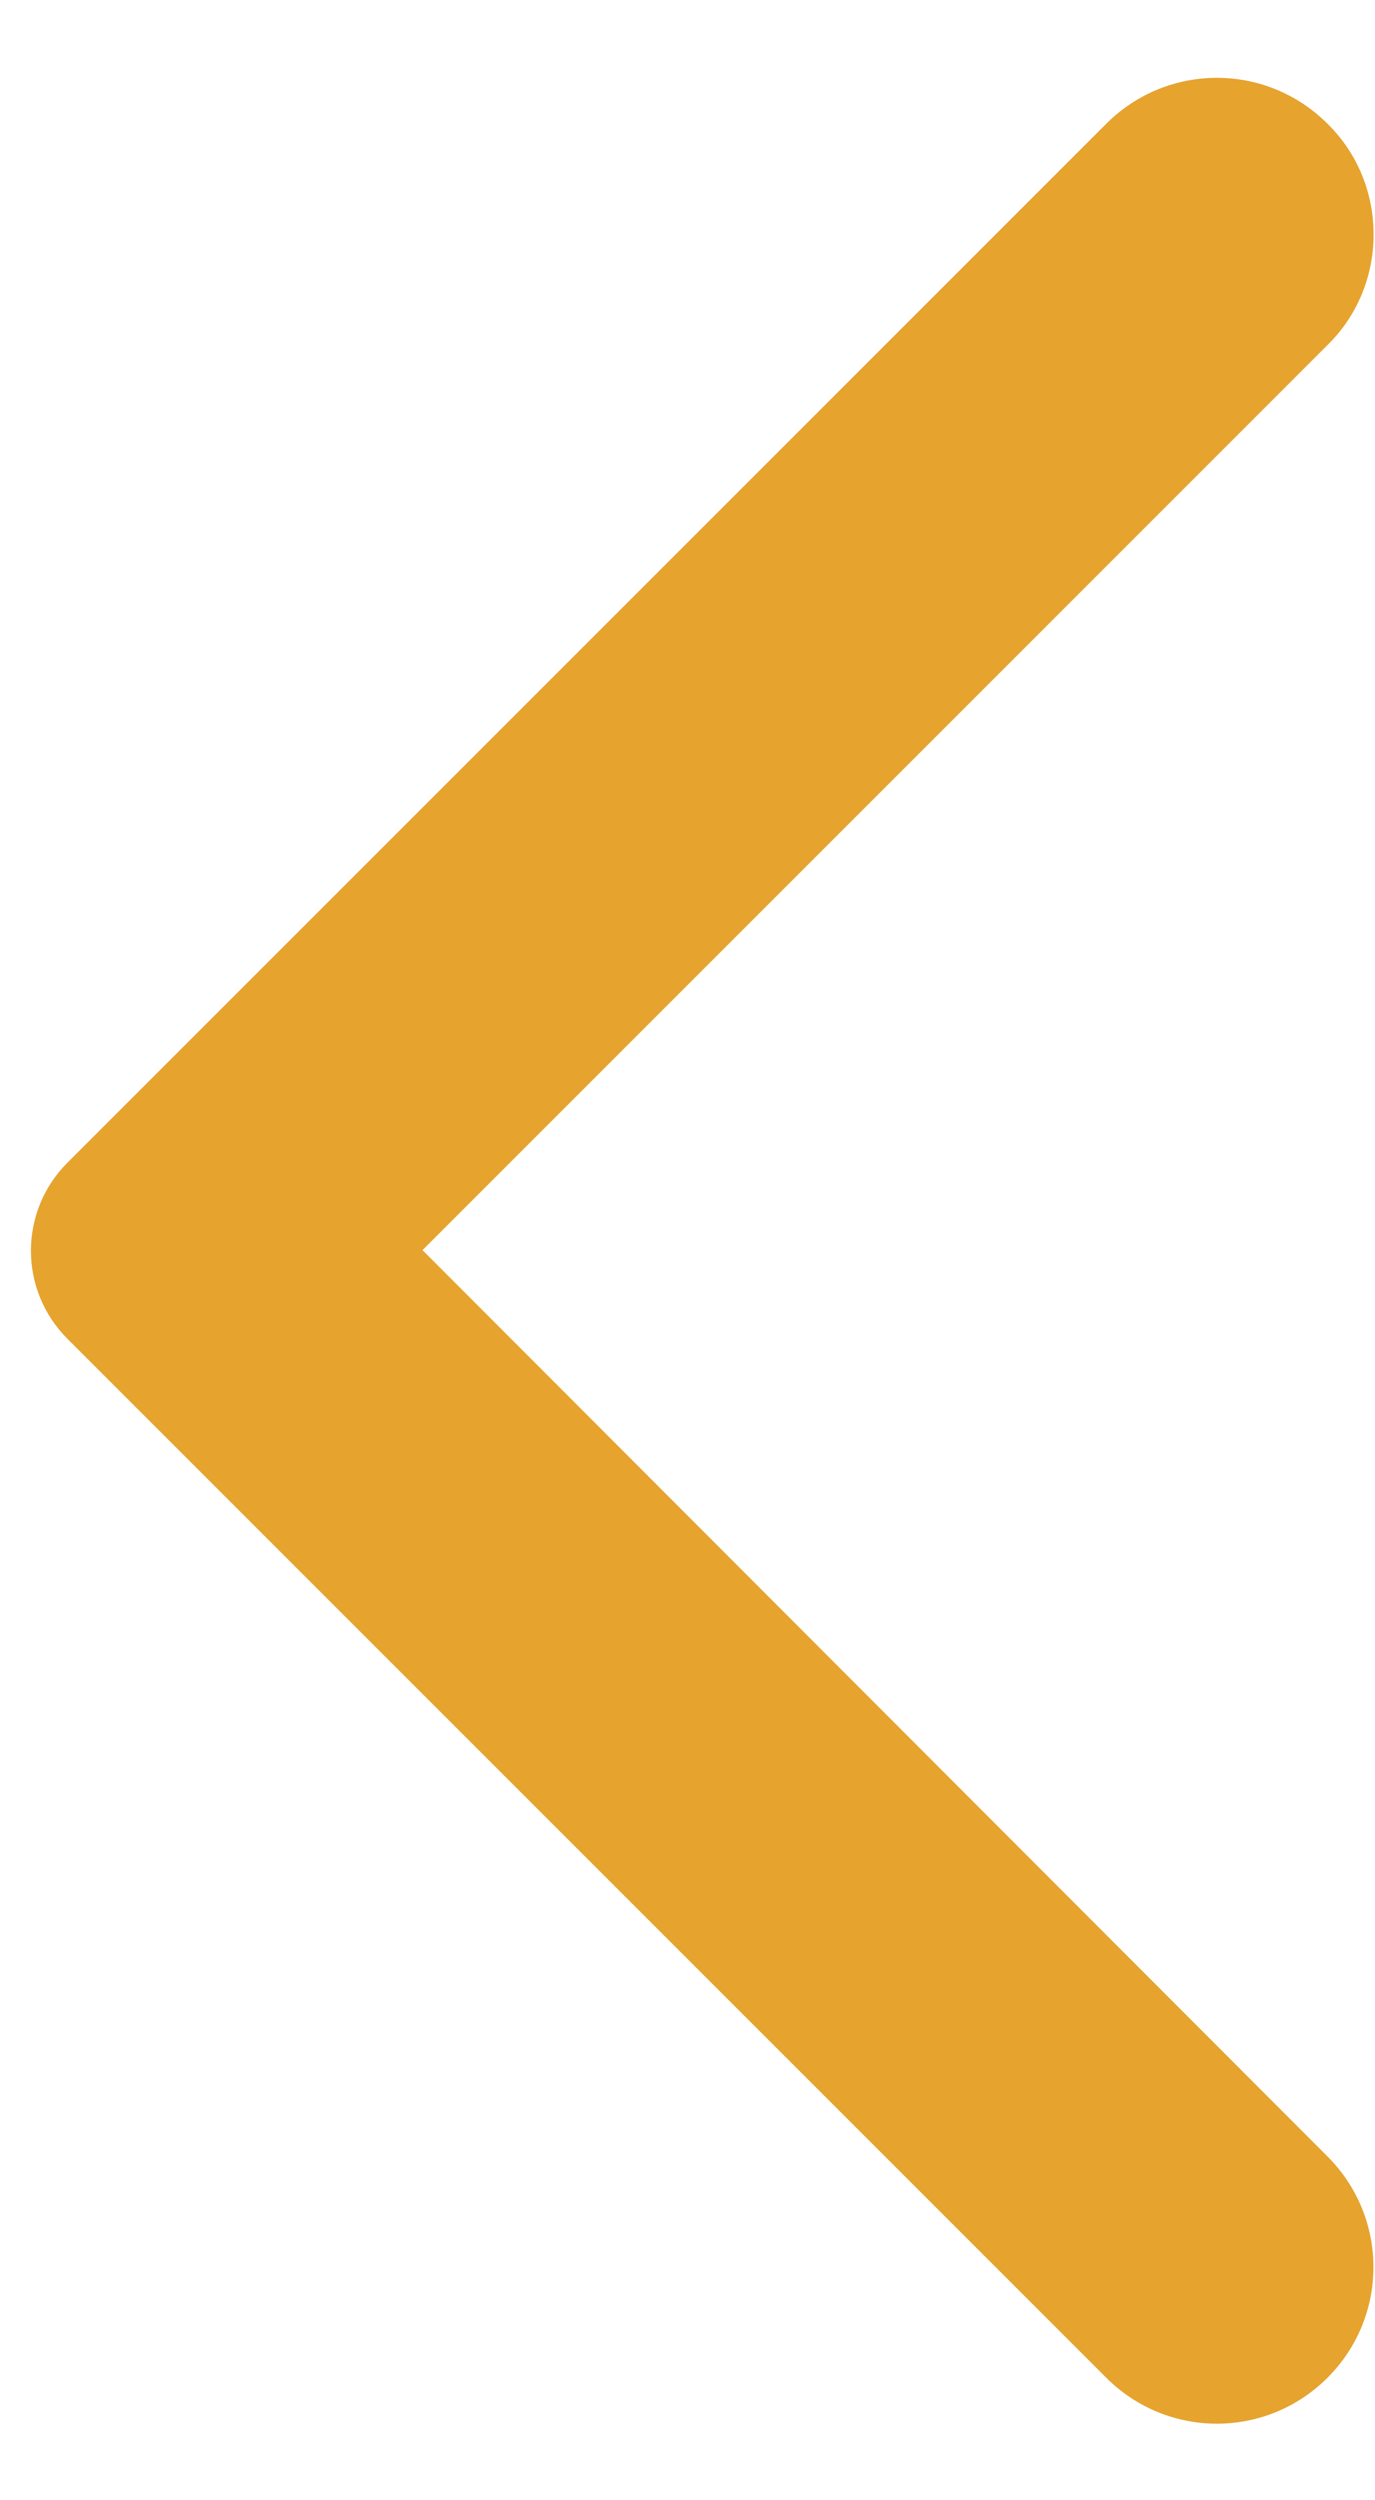 <svg width="11px" height="20px" viewBox="0 0 11 20" version="1.1" xmlns="http://www.w3.org/2000/svg" xmlns:xlink="http://www.w3.org/1999/xlink">

<title>arrow_back_ios</title>
<desc>Created with Sketch.</desc>
<g id="Icons" stroke="none" stroke-width="1" fill="none" fill-rule="evenodd">
<g id="Rounded" transform="translate(-548, -3434)">
<g id="Navigation" transform="translate(100, 3378)">
<g id="-Round-/-Navigation-/-arrow_back_ios" transform="translate(442, 54)">
<g>
<polygon id="Path" opacity="0.87" points="0 0 24 0 24 24 0 24"></polygon>
<path d="M16.62,2.99 C16.13,2.5 15.34,2.5 14.85,2.99 L6.54,11.3 C6.15,11.69 6.15,12.32 6.54,12.71 L14.85,21.02 C15.34,21.51 16.13,21.51 16.62,21.02 C17.11,20.53 17.11,19.74 16.62,19.25 L9.38,12 L16.63,4.75 C17.11,4.27 17.11,3.47 16.62,2.99 Z" id="🔹-Icon-Color" fill="#e6a32e"></path>
</g>
</g>
</g>
</g>
</g>
</svg>